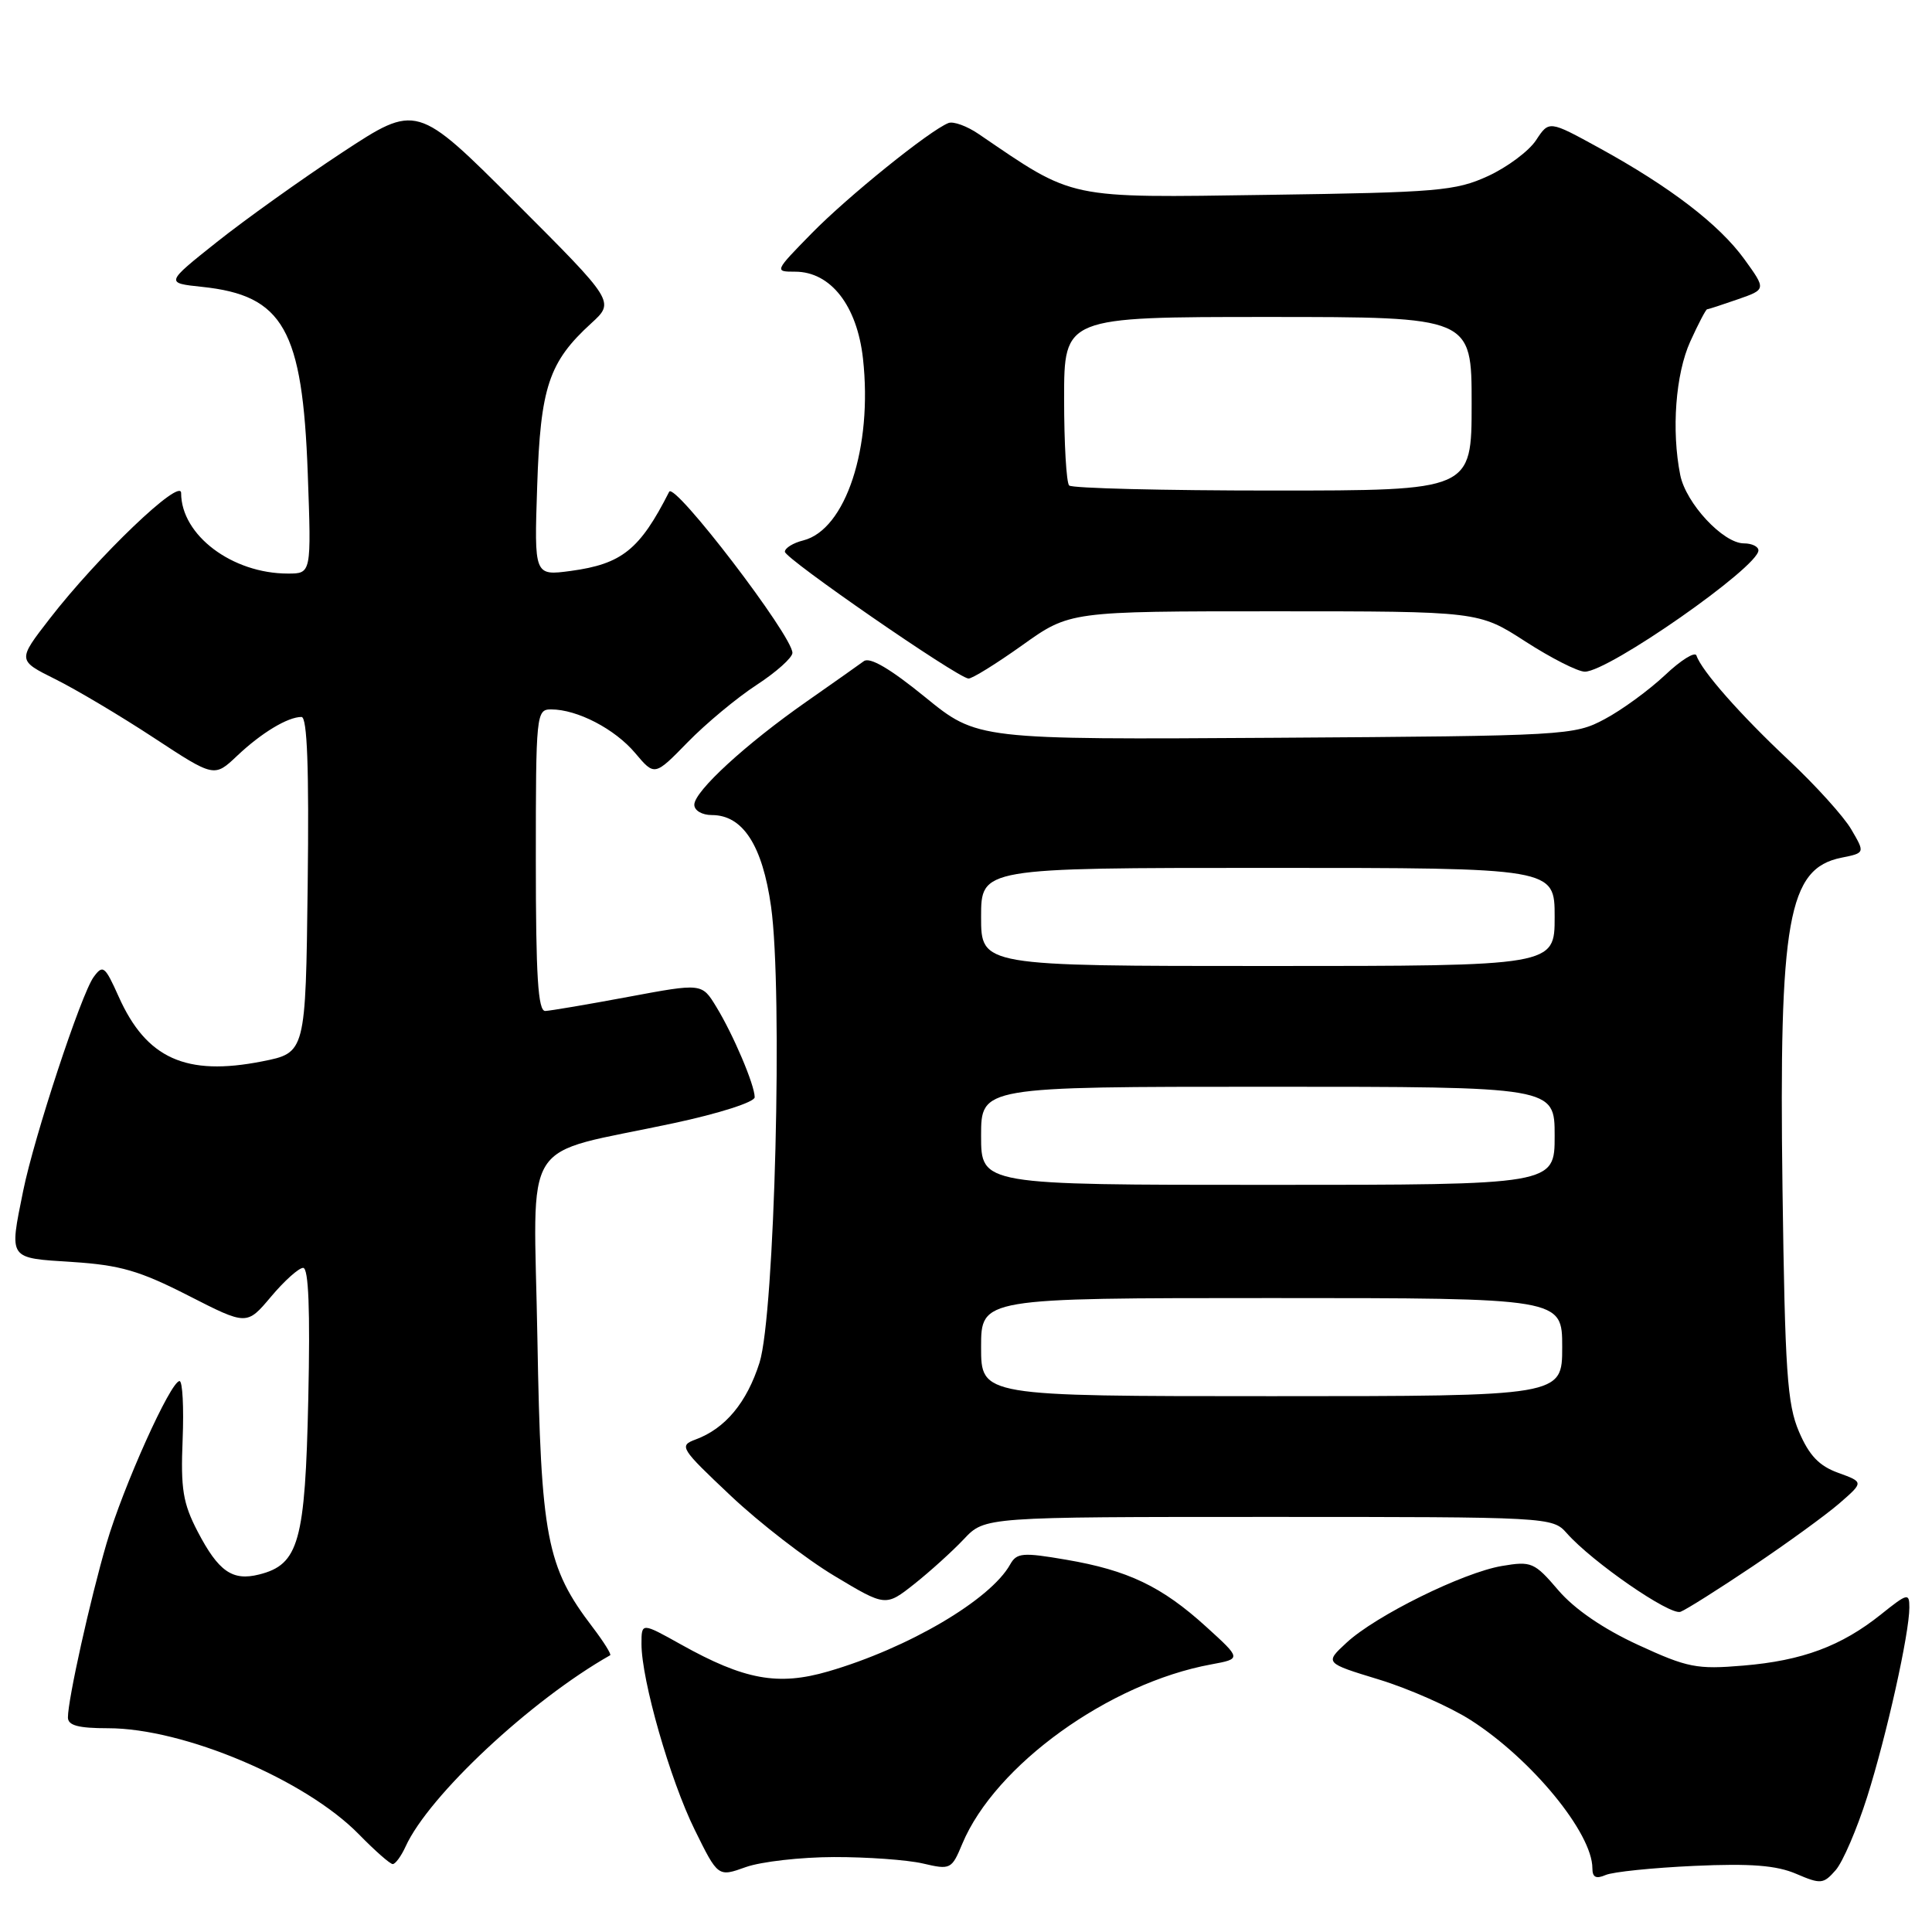 <?xml version="1.0" encoding="UTF-8" standalone="no"?>
<!DOCTYPE svg PUBLIC "-//W3C//DTD SVG 1.1//EN" "http://www.w3.org/Graphics/SVG/1.1/DTD/svg11.dtd" >
<svg xmlns="http://www.w3.org/2000/svg" xmlns:xlink="http://www.w3.org/1999/xlink" version="1.1" viewBox="0 0 256 256">
 <g >
 <path fill="currentColor"
d=" M 247.40 238.13 C 250.00 229.91 253.00 216.43 253.00 213.00 C 253.00 211.04 252.76 211.10 249.25 213.91 C 243.99 218.12 238.81 220.05 230.99 220.70 C 224.83 221.22 223.61 220.98 217.04 217.95 C 212.44 215.83 208.63 213.22 206.49 210.72 C 203.31 207.00 202.92 206.84 199.01 207.50 C 193.86 208.37 182.27 214.09 178.42 217.67 C 175.52 220.35 175.52 220.35 182.73 222.55 C 186.69 223.76 192.16 226.18 194.89 227.93 C 202.97 233.11 211.00 242.90 211.00 247.56 C 211.00 248.76 211.48 249.00 212.75 248.45 C 213.71 248.03 219.00 247.49 224.50 247.24 C 231.98 246.90 235.39 247.17 238.00 248.29 C 241.27 249.69 241.61 249.66 243.24 247.80 C 244.19 246.71 246.06 242.35 247.40 238.13 Z  M 110.50 246.07 C 114.90 246.06 120.20 246.44 122.28 246.92 C 125.95 247.78 126.10 247.70 127.51 244.31 C 131.86 233.90 146.96 223.02 160.50 220.54 C 164.50 219.80 164.50 219.80 159.81 215.54 C 153.94 210.21 149.47 208.07 141.27 206.67 C 135.50 205.68 134.72 205.75 133.85 207.30 C 131.23 211.99 120.34 218.39 109.75 221.47 C 103.09 223.41 98.63 222.59 90.25 217.91 C 85.00 214.98 85.00 214.98 85.00 217.83 C 85.00 222.60 88.78 235.82 92.05 242.45 C 95.14 248.72 95.14 248.72 98.82 247.40 C 100.84 246.68 106.10 246.08 110.50 246.07 Z  M 53.74 244.68 C 56.81 237.93 70.35 225.28 80.85 219.33 C 81.04 219.22 80.00 217.55 78.53 215.62 C 72.41 207.61 71.67 203.72 71.21 177.44 C 70.74 149.88 68.61 153.26 89.25 148.83 C 95.30 147.54 100.00 146.03 100.00 145.39 C 100.00 143.77 97.16 137.08 94.90 133.39 C 93.00 130.27 93.00 130.27 83.25 132.09 C 77.89 133.09 72.94 133.93 72.25 133.96 C 71.29 133.99 71.00 129.36 71.00 114.00 C 71.00 94.56 71.06 94.00 73.03 94.00 C 76.49 94.00 81.48 96.59 84.17 99.79 C 86.74 102.84 86.74 102.84 91.12 98.35 C 93.53 95.88 97.64 92.46 100.25 90.76 C 102.86 89.06 105.00 87.14 105.00 86.51 C 105.00 84.24 89.36 63.80 88.67 65.16 C 84.78 72.83 82.41 74.73 75.64 75.65 C 70.78 76.30 70.78 76.30 71.18 64.40 C 71.61 51.30 72.72 47.97 78.34 42.84 C 81.47 39.98 81.47 39.98 68.34 26.85 C 55.21 13.72 55.21 13.72 45.35 20.20 C 39.93 23.77 32.44 29.12 28.71 32.09 C 21.91 37.50 21.91 37.50 26.77 38.01 C 37.55 39.14 40.09 43.64 40.78 62.75 C 41.26 76.00 41.26 76.00 38.15 76.00 C 30.76 76.00 24.00 70.91 24.00 65.33 C 24.00 63.18 12.96 73.74 6.57 82.00 C 2.31 87.50 2.31 87.50 7.34 90.00 C 10.11 91.38 15.98 94.87 20.38 97.76 C 28.39 103.02 28.39 103.02 31.44 100.13 C 34.66 97.09 38.13 95.00 39.95 95.00 C 40.71 95.00 40.96 101.76 40.77 117.25 C 40.50 139.50 40.50 139.50 34.73 140.64 C 24.65 142.63 19.39 140.26 15.73 132.07 C 13.90 127.99 13.64 127.78 12.41 129.46 C 10.75 131.73 4.52 150.64 3.07 157.80 C 1.22 166.96 1.02 166.67 9.60 167.22 C 15.92 167.63 18.50 168.38 24.95 171.67 C 32.70 175.63 32.70 175.63 35.91 171.82 C 37.67 169.72 39.59 168.00 40.17 168.00 C 40.89 168.00 41.11 173.58 40.85 185.32 C 40.44 204.31 39.60 207.31 34.33 208.63 C 30.79 209.52 28.95 208.23 26.19 202.94 C 24.24 199.19 23.93 197.29 24.20 190.75 C 24.37 186.49 24.19 183.00 23.79 183.00 C 22.61 183.00 16.32 196.98 14.12 204.50 C 11.94 211.96 9.00 225.19 9.00 227.57 C 9.00 228.63 10.37 229.00 14.33 229.00 C 24.37 229.00 40.49 235.83 47.56 243.06 C 49.68 245.23 51.69 247.00 52.04 247.00 C 52.39 247.00 53.16 245.95 53.74 244.68 Z  M 232.26 207.53 C 236.79 204.49 241.95 200.74 243.73 199.20 C 246.96 196.39 246.96 196.39 243.58 195.16 C 241.05 194.25 239.73 192.87 238.38 189.72 C 236.81 186.06 236.52 181.75 236.19 157.50 C 235.71 121.87 236.92 115.07 244.00 113.65 C 247.13 113.02 247.13 113.02 245.31 109.91 C 244.32 108.20 240.57 104.06 237.00 100.71 C 230.62 94.73 225.46 88.88 224.79 86.86 C 224.60 86.30 222.72 87.47 220.62 89.46 C 218.51 91.44 214.92 94.07 212.64 95.28 C 208.59 97.45 207.62 97.51 169.00 97.76 C 129.50 98.01 129.50 98.01 122.58 92.37 C 117.95 88.60 115.26 87.02 114.46 87.61 C 113.80 88.10 110.39 90.50 106.89 92.95 C 98.82 98.59 92.00 104.85 92.00 106.63 C 92.00 107.40 93.02 108.00 94.33 108.00 C 98.43 108.00 101.03 112.02 102.17 120.13 C 103.74 131.33 102.66 174.17 100.64 180.56 C 98.96 185.85 96.10 189.29 92.17 190.74 C 89.94 191.57 90.14 191.89 96.81 198.18 C 100.64 201.80 106.84 206.59 110.57 208.82 C 117.35 212.89 117.35 212.89 121.16 209.88 C 123.25 208.22 126.20 205.55 127.73 203.93 C 130.49 201.00 130.49 201.00 168.09 201.00 C 205.32 201.00 205.71 201.02 207.60 203.15 C 210.98 206.98 221.30 214.10 222.68 213.57 C 223.42 213.29 227.73 210.57 232.26 207.53 Z  M 135.45 85.50 C 141.75 81.00 141.75 81.00 168.84 81.00 C 195.93 81.00 195.93 81.00 202.12 85.00 C 205.53 87.20 209.07 89.00 210.00 89.00 C 213.16 89.00 233.00 75.14 233.00 72.93 C 233.00 72.42 232.13 72.00 231.08 72.00 C 228.33 72.00 223.39 66.69 222.64 62.94 C 221.46 57.03 222.02 49.55 223.97 45.25 C 225.03 42.91 226.04 40.99 226.20 40.98 C 226.37 40.98 228.20 40.38 230.27 39.66 C 234.03 38.35 234.03 38.35 231.14 34.35 C 227.79 29.73 221.30 24.76 211.88 19.59 C 205.26 15.96 205.26 15.96 203.54 18.57 C 202.60 20.01 199.73 22.15 197.17 23.33 C 192.88 25.30 190.50 25.50 167.96 25.82 C 141.16 26.21 142.48 26.48 129.68 17.76 C 128.13 16.70 126.33 16.05 125.68 16.30 C 123.21 17.26 112.30 26.06 107.54 30.93 C 102.61 35.96 102.60 36.00 105.36 36.00 C 110.07 36.00 113.57 40.50 114.35 47.52 C 115.65 59.28 112.06 70.19 106.43 71.61 C 105.10 71.94 104.00 72.62 104.00 73.11 C 104.00 74.01 126.78 89.75 128.32 89.91 C 128.77 89.96 131.98 87.97 135.45 85.50 Z  M 130.00 178.50 C 130.00 172.00 130.00 172.00 168.50 172.00 C 207.00 172.00 207.00 172.00 207.00 178.50 C 207.00 185.00 207.00 185.00 168.50 185.00 C 130.00 185.00 130.00 185.00 130.00 178.50 Z  M 130.00 150.50 C 130.00 144.00 130.00 144.00 168.00 144.00 C 206.00 144.00 206.00 144.00 206.00 150.50 C 206.00 157.00 206.00 157.00 168.00 157.00 C 130.00 157.00 130.00 157.00 130.00 150.50 Z  M 130.00 121.50 C 130.00 115.00 130.00 115.00 168.00 115.00 C 206.00 115.00 206.00 115.00 206.00 121.50 C 206.00 128.00 206.00 128.00 168.00 128.00 C 130.00 128.00 130.00 128.00 130.00 121.50 Z  M 141.67 64.33 C 141.30 63.97 141.00 58.79 141.00 52.83 C 141.00 42.00 141.00 42.00 168.00 42.00 C 195.00 42.00 195.00 42.00 195.00 53.50 C 195.00 65.00 195.00 65.00 168.67 65.00 C 154.18 65.00 142.03 64.70 141.67 64.33 Z "/>
</g>
</svg>